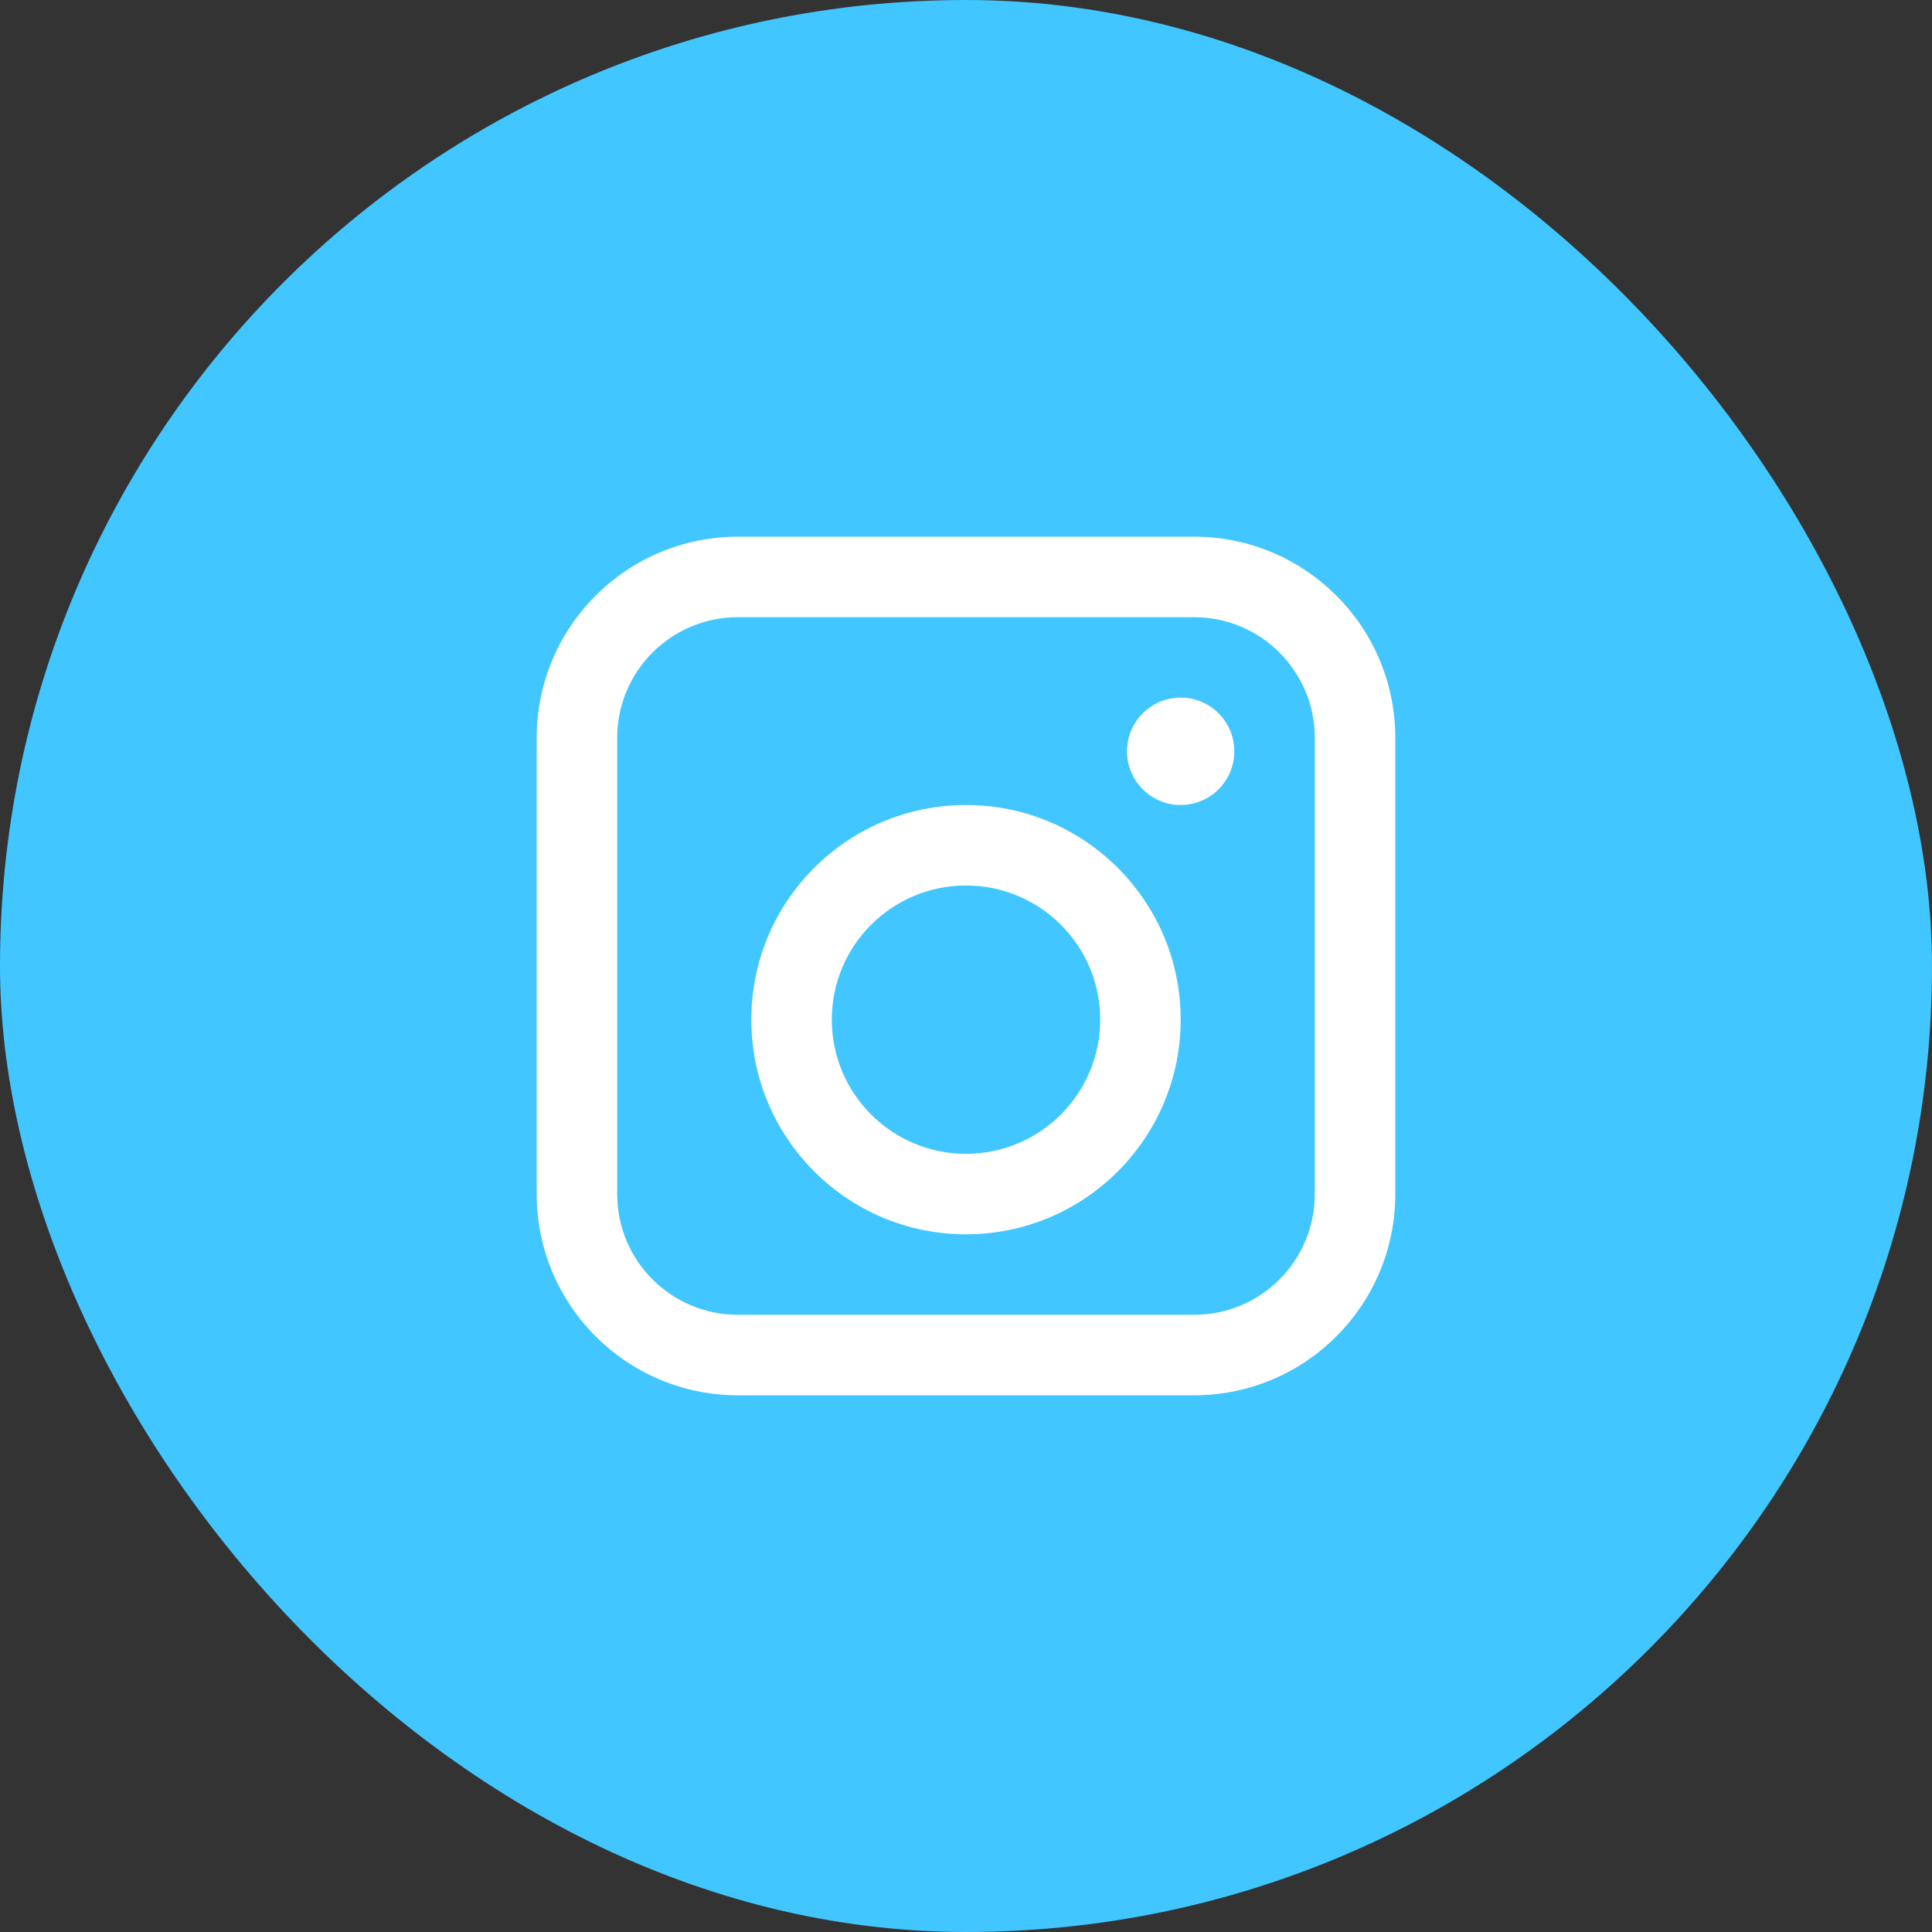 <svg width="24" height="24" viewBox="0 0 24 24" fill="none" xmlns="http://www.w3.org/2000/svg">
<rect x="0" y="0" width="24" height="24" fill="#333333" stroke="none"/>
<rect width="24" height="24" rx="12" fill="#41C6FF"/>
<path fill-rule="evenodd" clip-rule="evenodd" d="M6.667 9.166C6.667 7.786 7.786 6.667 9.167 6.667H14.833C16.214 6.667 17.333 7.786 17.333 9.166V14.833C17.333 16.214 16.214 17.333 14.833 17.333H9.167C7.786 17.333 6.667 16.214 6.667 14.833V9.166ZM9.167 7.667C8.338 7.667 7.667 8.338 7.667 9.166V14.833C7.667 15.662 8.338 16.333 9.167 16.333H14.833C15.662 16.333 16.333 15.662 16.333 14.833V9.166C16.333 8.338 15.662 7.667 14.833 7.667H9.167Z" fill="white"/>
<path fill-rule="evenodd" clip-rule="evenodd" d="M14 9.333C14 8.965 14.299 8.666 14.667 8.666C15.035 8.666 15.333 8.965 15.333 9.333C15.333 9.701 15.035 10 14.667 10C14.299 10 14 9.701 14 9.333Z" fill="white"/>
<path fill-rule="evenodd" clip-rule="evenodd" d="M12 11C11.079 11 10.333 11.746 10.333 12.666C10.333 13.587 11.079 14.333 12 14.333C12.921 14.333 13.667 13.587 13.667 12.666C13.667 11.746 12.921 11 12 11ZM9.333 12.666C9.333 11.194 10.527 10 12 10C13.473 10 14.667 11.194 14.667 12.666C14.667 14.139 13.473 15.333 12 15.333C10.527 15.333 9.333 14.139 9.333 12.666Z" fill="white"/>
</svg>
